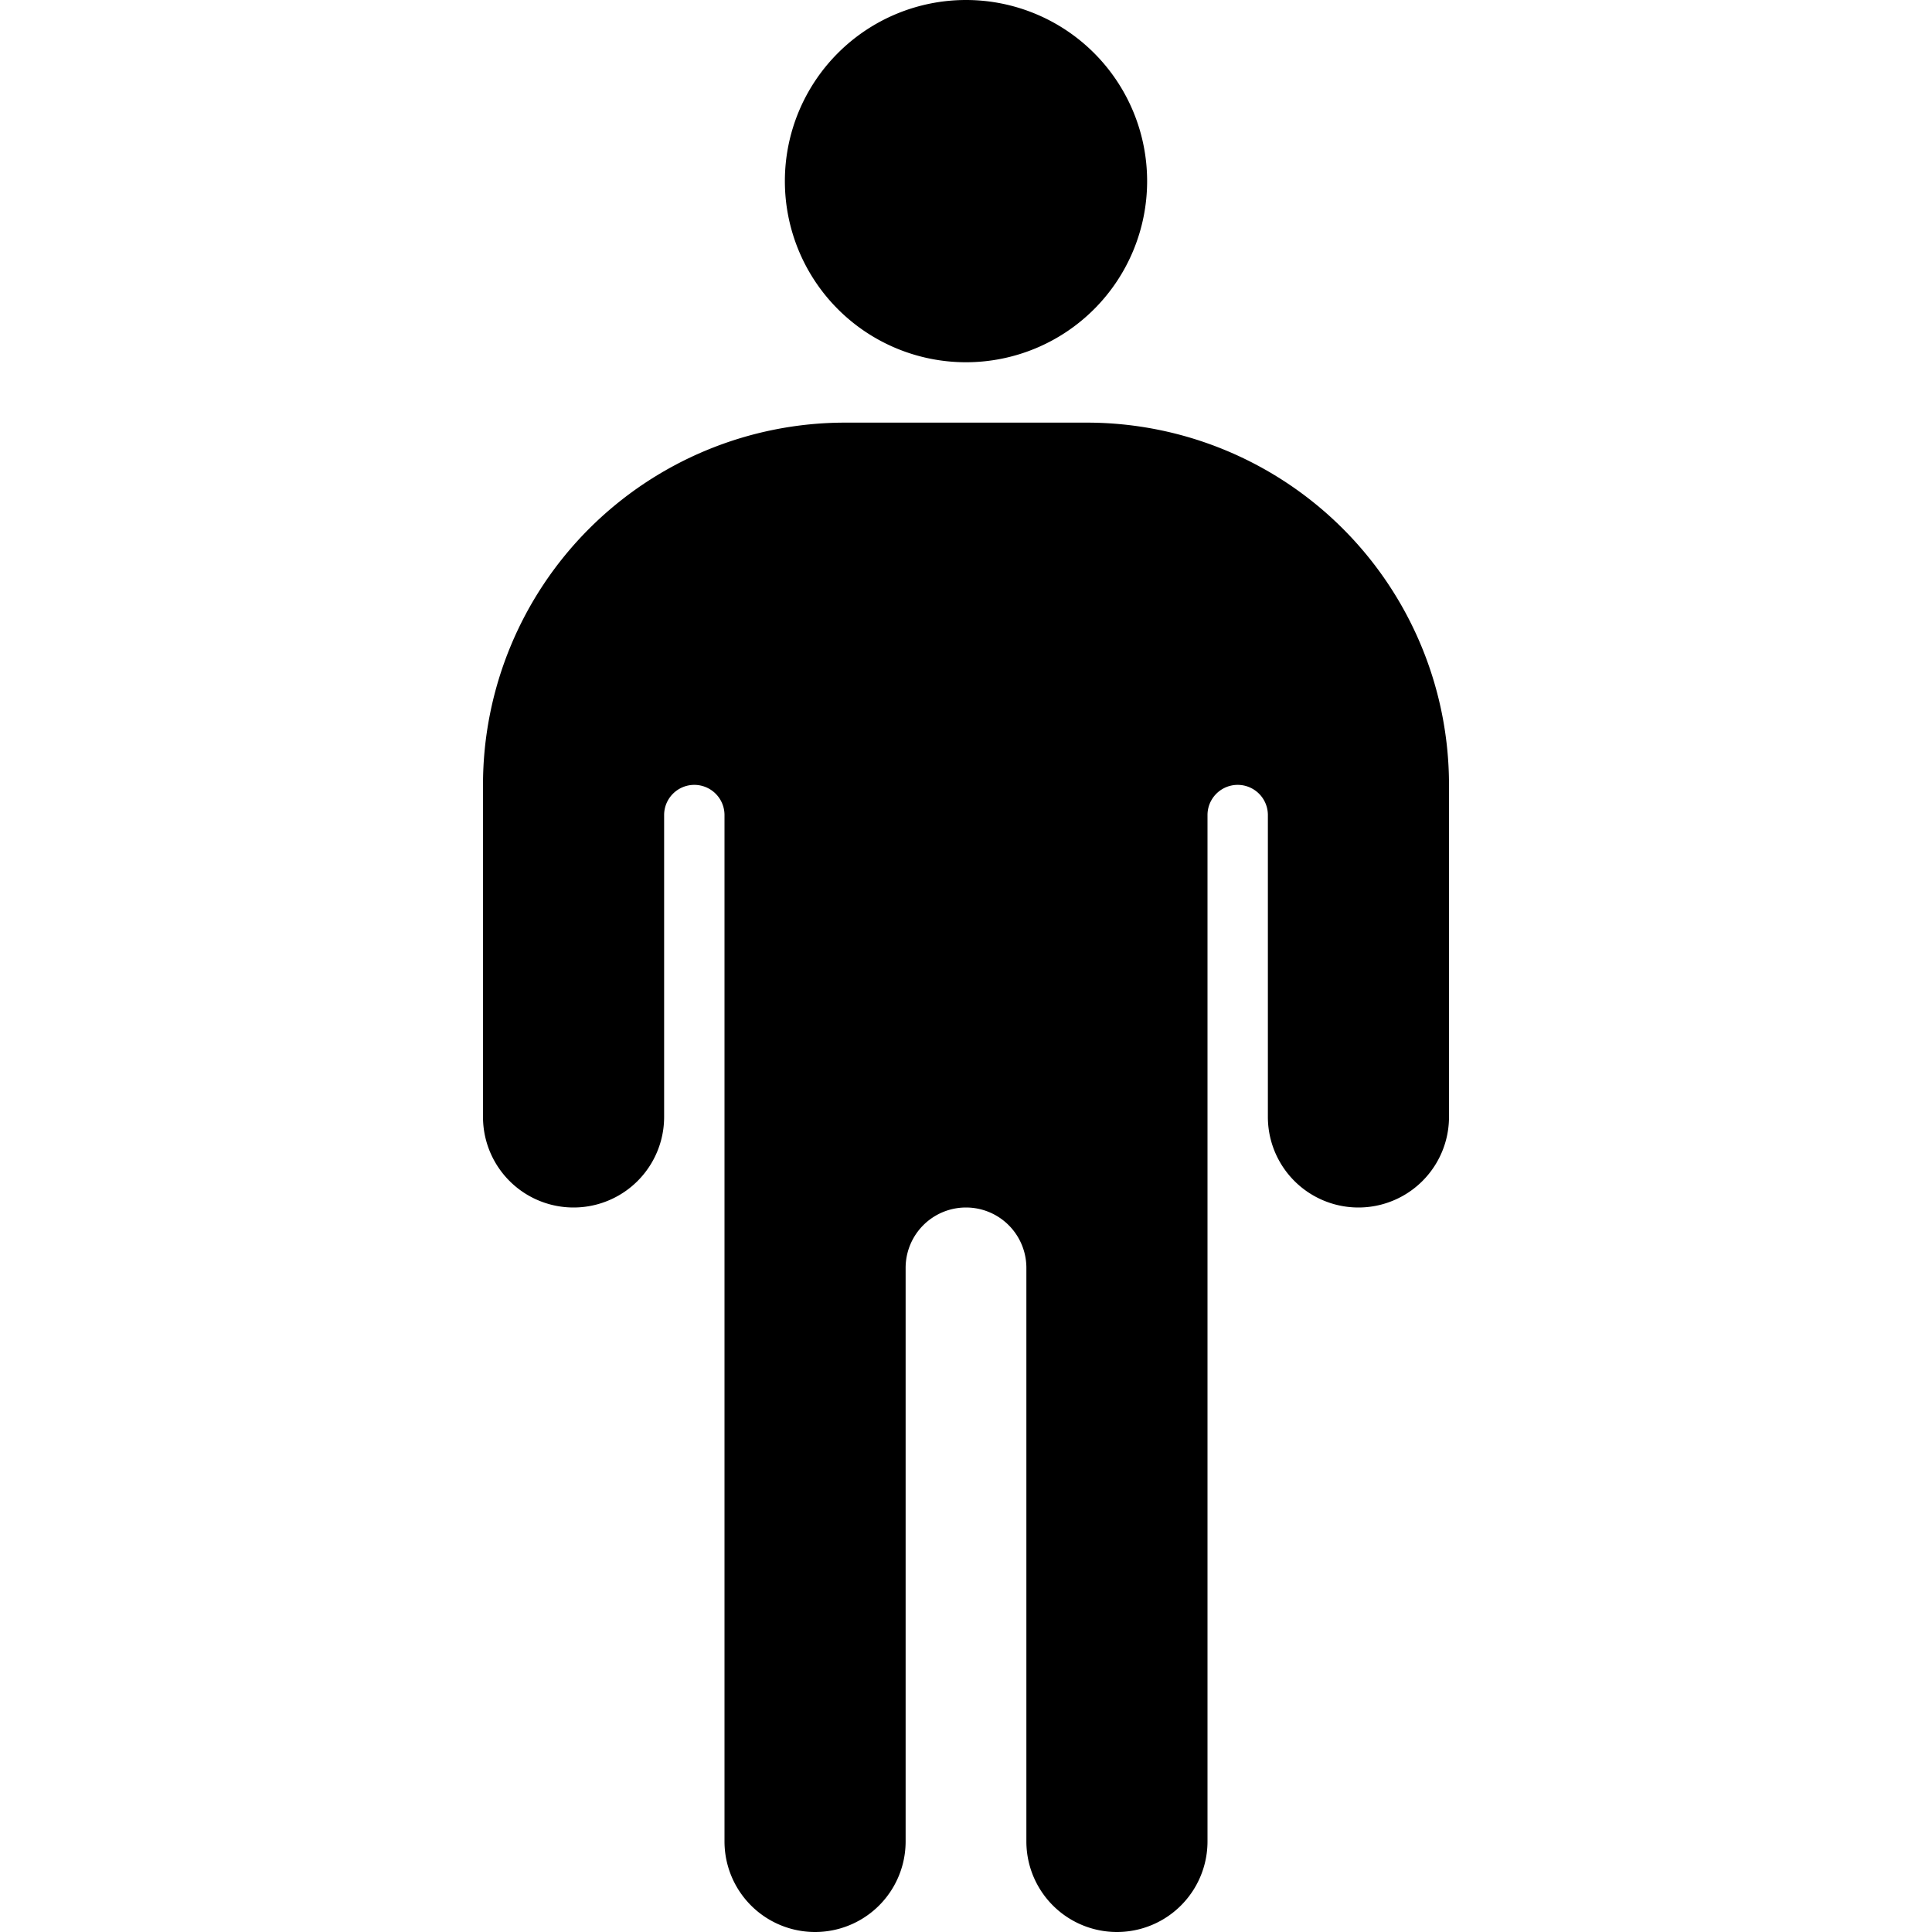 <svg xmlns="http://www.w3.org/2000/svg" width="12" height="12" fill="black" class="bi bi-person-standing" viewBox="0 0 16 16">
  <path d="M8 3a1.5 1.5 0 1 0 0-3 1.5 1.5 0 0 0 0 3M6 6.75v8.5a.75.75 0 0 0 1.5 0V10.5a.5.5 0 0 1 1 0v4.75a.75.75 0 0 0 1.5 0v-8.5a.25.25 0 1 1 .5 0v2.5a.75.75 0 0 0 1.5 0V6.5a3 3 0 0 0-3-3H7a3 3 0 0 0-3 3v2.75a.75.75 0 0 0 1.5 0v-2.5a.25.25 0 0 1 .5 0"/>
</svg>